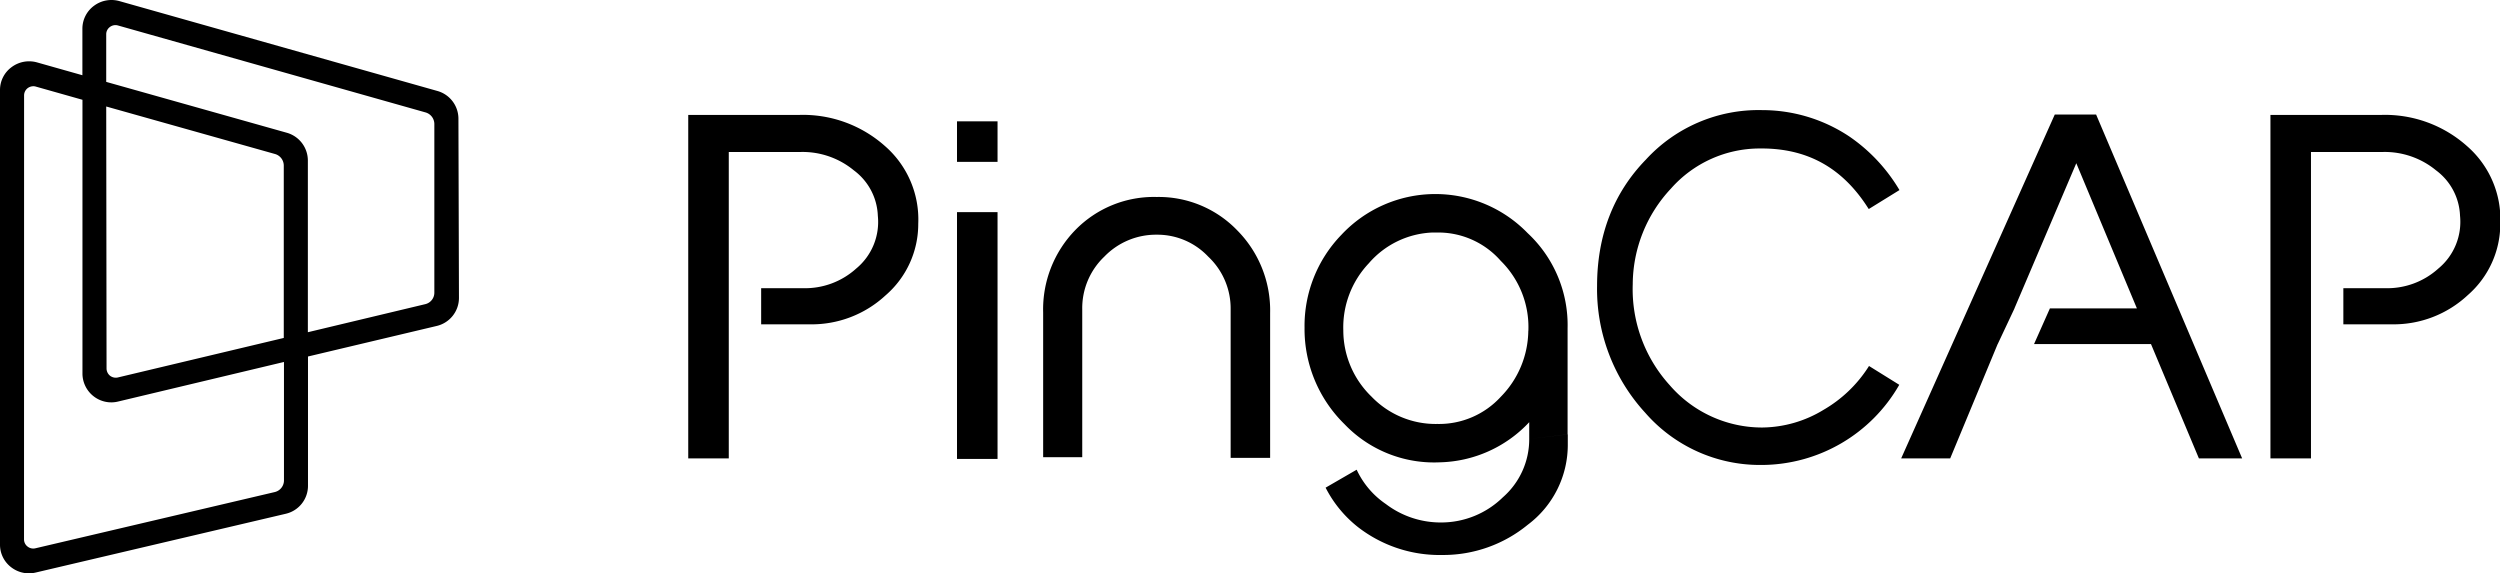 <?xml version="1.0" standalone="no"?><!DOCTYPE svg PUBLIC "-//W3C//DTD SVG 1.1//EN" "http://www.w3.org/Graphics/SVG/1.1/DTD/svg11.dtd"><svg class="icon" viewBox="0 0 4465 1024" version="1.1" xmlns="http://www.w3.org/2000/svg" xmlns:xlink="http://www.w3.org/1999/xlink" width="872.07" height="200"><defs><style type="text/css"></style></defs><path d="M3338.029 653.643l-1.293 2.116a234.367 234.367 0 0 1-79.807 76.163 214.033 214.033 0 0 1-109.309 31.617 218.147 218.147 0 0 1-165.373-75.458 254.936 254.936 0 0 1-66.173-180.301 251.292 251.292 0 0 1 68.289-171.015 211.565 211.565 0 0 1 158.909-71.58c83.568-0.823 146.685 33.733 192.759 105.783l1.293 2.116h0.705l54.419-33.615a303.126 303.126 0 0 0-89.68-95.792 280.677 280.677 0 0 0-155.5-47.014 272.919 272.919 0 0 0-207.804 88.505c-57.828 59.473-87.094 135.402-87.094 225.67A326.633 326.633 0 0 0 2938.406 737.212a271.626 271.626 0 0 0 205.688 93.206h2.938a284.32 284.32 0 0 0 245.063-143.159zM3743.647 204.537h-73.813l-274.33 614.127h87.564l84.744-204.16h0.118l29.972-63.705h-0.118l110.484-259.285 108.251 259.285h-155.383l-28.326 63.705h208.862l85.566 204.16h77.221L3743.647 204.537zM4405.846 260.72a220.028 220.028 0 0 0-152.797-55.477H4055v613.422h72.402V271.415h129.29a144.217 144.217 0 0 1 94.029 32.793 105.783 105.783 0 0 1 42.901 81.218 108.016 108.016 0 0 1-38.552 94.029 135.989 135.989 0 0 1-94.852 35.261h-74.988v64.527h86.742A194.052 194.052 0 0 0 4407.609 526.939 169.017 169.017 0 0 0 4465.554 399.648a173.366 173.366 0 0 0-59.708-138.928zM1709.212 216.644h72.402v72.402h-72.402zM1709.212 378.844h72.402v440.761h-72.402zM2799.713 775.763V586.178a224.612 224.612 0 0 0-71.344-169.84 229.666 229.666 0 0 0-332.745 3.173 233.78 233.78 0 0 0-65.703 165.844 237.893 237.893 0 0 0 71.344 172.191 221.321 221.321 0 0 0 169.957 68.171 225.67 225.67 0 0 0 159.967-71.697v29.972m0 0a137.635 137.635 0 0 1-47.014 104.137 157.616 157.616 0 0 1-110.484 45.016 161.847 161.847 0 0 1-98.495-32.91 151.152 151.152 0 0 1-52.186-61.354l-55.477 32.087a212.623 212.623 0 0 0 57.945 70.522 237.776 237.776 0 0 0 141.043 49.718h10.343a238.011 238.011 0 0 0 151.504-53.832 178.185 178.185 0 0 0 71.697-144.334V775.763m-70.522-184.767a170.545 170.545 0 0 1-49.013 117.536 149.506 149.506 0 0 1-113.422 48.66 158.791 158.791 0 0 1-117.536-48.778 164.551 164.551 0 0 1-50.423-118.359A166.431 166.431 0 0 1 2444.754 470.169a158.321 158.321 0 0 1 113.658-54.889h8.698a148.448 148.448 0 0 1 113.187 50.541 165.961 165.961 0 0 1 49.365 124.941zM1580.392 260.72a220.145 220.145 0 0 0-152.797-55.477h-198.401v613.422h72.402V271.415h129.29a143.864 143.864 0 0 1 94.029 32.793 105.783 105.783 0 0 1 42.901 81.218 107.898 107.898 0 0 1-38.434 94.029 136.342 136.342 0 0 1-94.969 35.261h-74.988v64.527h86.742a194.052 194.052 0 0 0 135.167-51.481 168.194 168.194 0 0 0 58.651-128.114 173.719 173.719 0 0 0-59.591-138.928zM2065.935 351.81a195.933 195.933 0 0 0-145.157 58.768 203.103 203.103 0 0 0-57.71 147.39v258.58h69.817V552.445a126.939 126.939 0 0 1 39.375-94.029 128.35 128.35 0 0 1 94.029-39.257 124.941 124.941 0 0 1 91.678 39.257 126.939 126.939 0 0 1 39.962 94.029v265.279h70.522v-258.58A203.22 203.22 0 0 0 2209.681 411.401a194.64 194.64 0 0 0-143.747-59.591zM818.758 211.59a51.481 51.481 0 0 0-37.612-49.13L213.446 2.022a52.186 52.186 0 0 0-45.604 8.345 50.776 50.776 0 0 0-20.686 40.903v83.098L66.173 111.449a52.304 52.304 0 0 0-45.487 8.463A50.541 50.541 0 0 0 0 160.814v811.94a50.658 50.658 0 0 0 19.746 40.197 52.069 52.069 0 0 0 32.087 11.048 53.244 53.244 0 0 0 11.754-1.41l446.638-104.96a51.246 51.246 0 0 0 39.845-49.953V636.718l229.783-54.537a51.481 51.481 0 0 0 39.845-49.953z m-775.739-41.255a16.455 16.455 0 0 1 6.582-13.047 17.278 17.278 0 0 1 9.991-3.291 15.515 15.515 0 0 1 4.584 0.705l83.098 23.507v489.186a51.598 51.598 0 0 0 51.833 51.246A52.656 52.656 0 0 0 211.565 716.995l295.604-70.522v211.565a21.392 21.392 0 0 1-16.573 20.804L63.352 979.219a16.338 16.338 0 0 1-14.104-3.056A16.102 16.102 0 0 1 42.901 963.821zM196.638 671.156a16.808 16.808 0 0 1-6.347-12.929l-0.588-468.029 301.48 84.861a21.509 21.509 0 0 1 15.632 20.569v307.945l-296.074 70.522a16.808 16.808 0 0 1-14.104-2.938z m315.585-434.061l-322.519-90.856V61.261a15.985 15.985 0 0 1 6.582-13.047 16.338 16.338 0 0 1 14.457-2.703l549.247 155.265A21.627 21.627 0 0 1 775.739 221.228v301.363a21.039 21.039 0 0 1-16.455 20.686l-209.45 50.07V286.46a51.598 51.598 0 0 0-37.612-49.365z"></path></svg>
